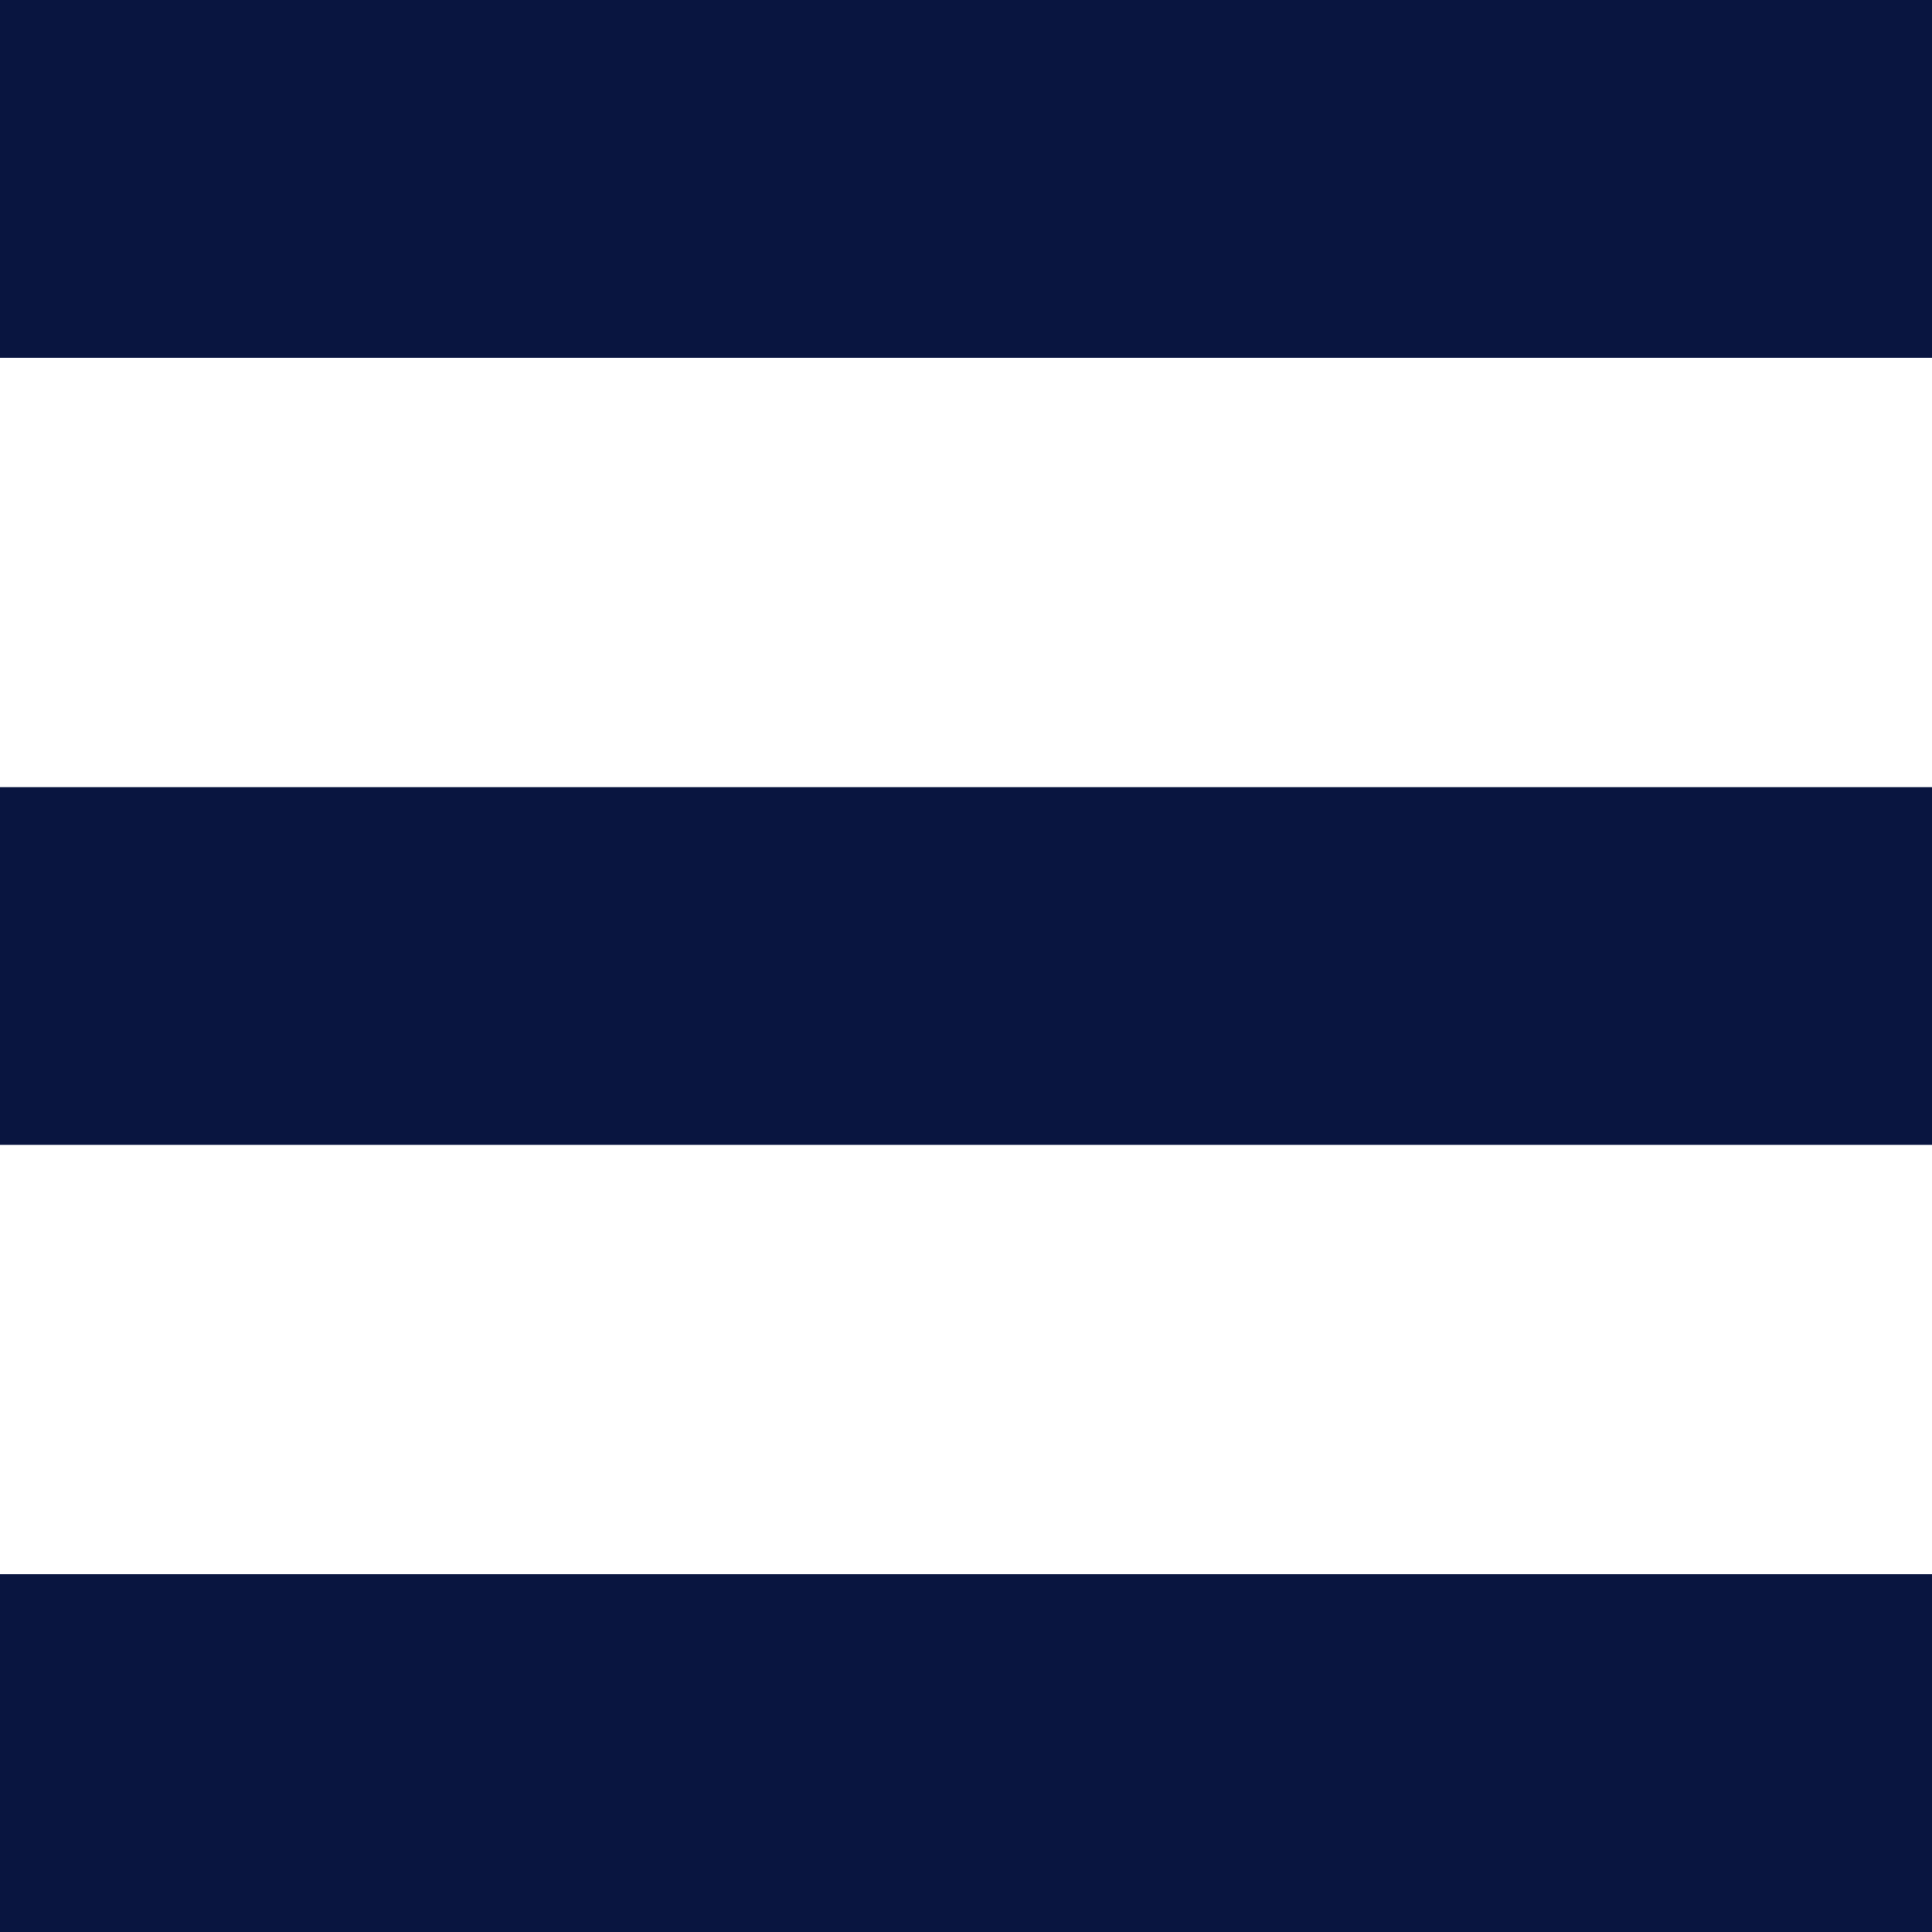 <svg width="24" height="24" viewBox="0 0 24 24" fill="none" xmlns="http://www.w3.org/2000/svg">
<rect width="24" height="4.444" fill="#091540"/>
<rect y="9.778" width="24" height="4.444" fill="#091540"/>
<rect y="19.556" width="24" height="4.444" fill="#091540"/>
</svg>

